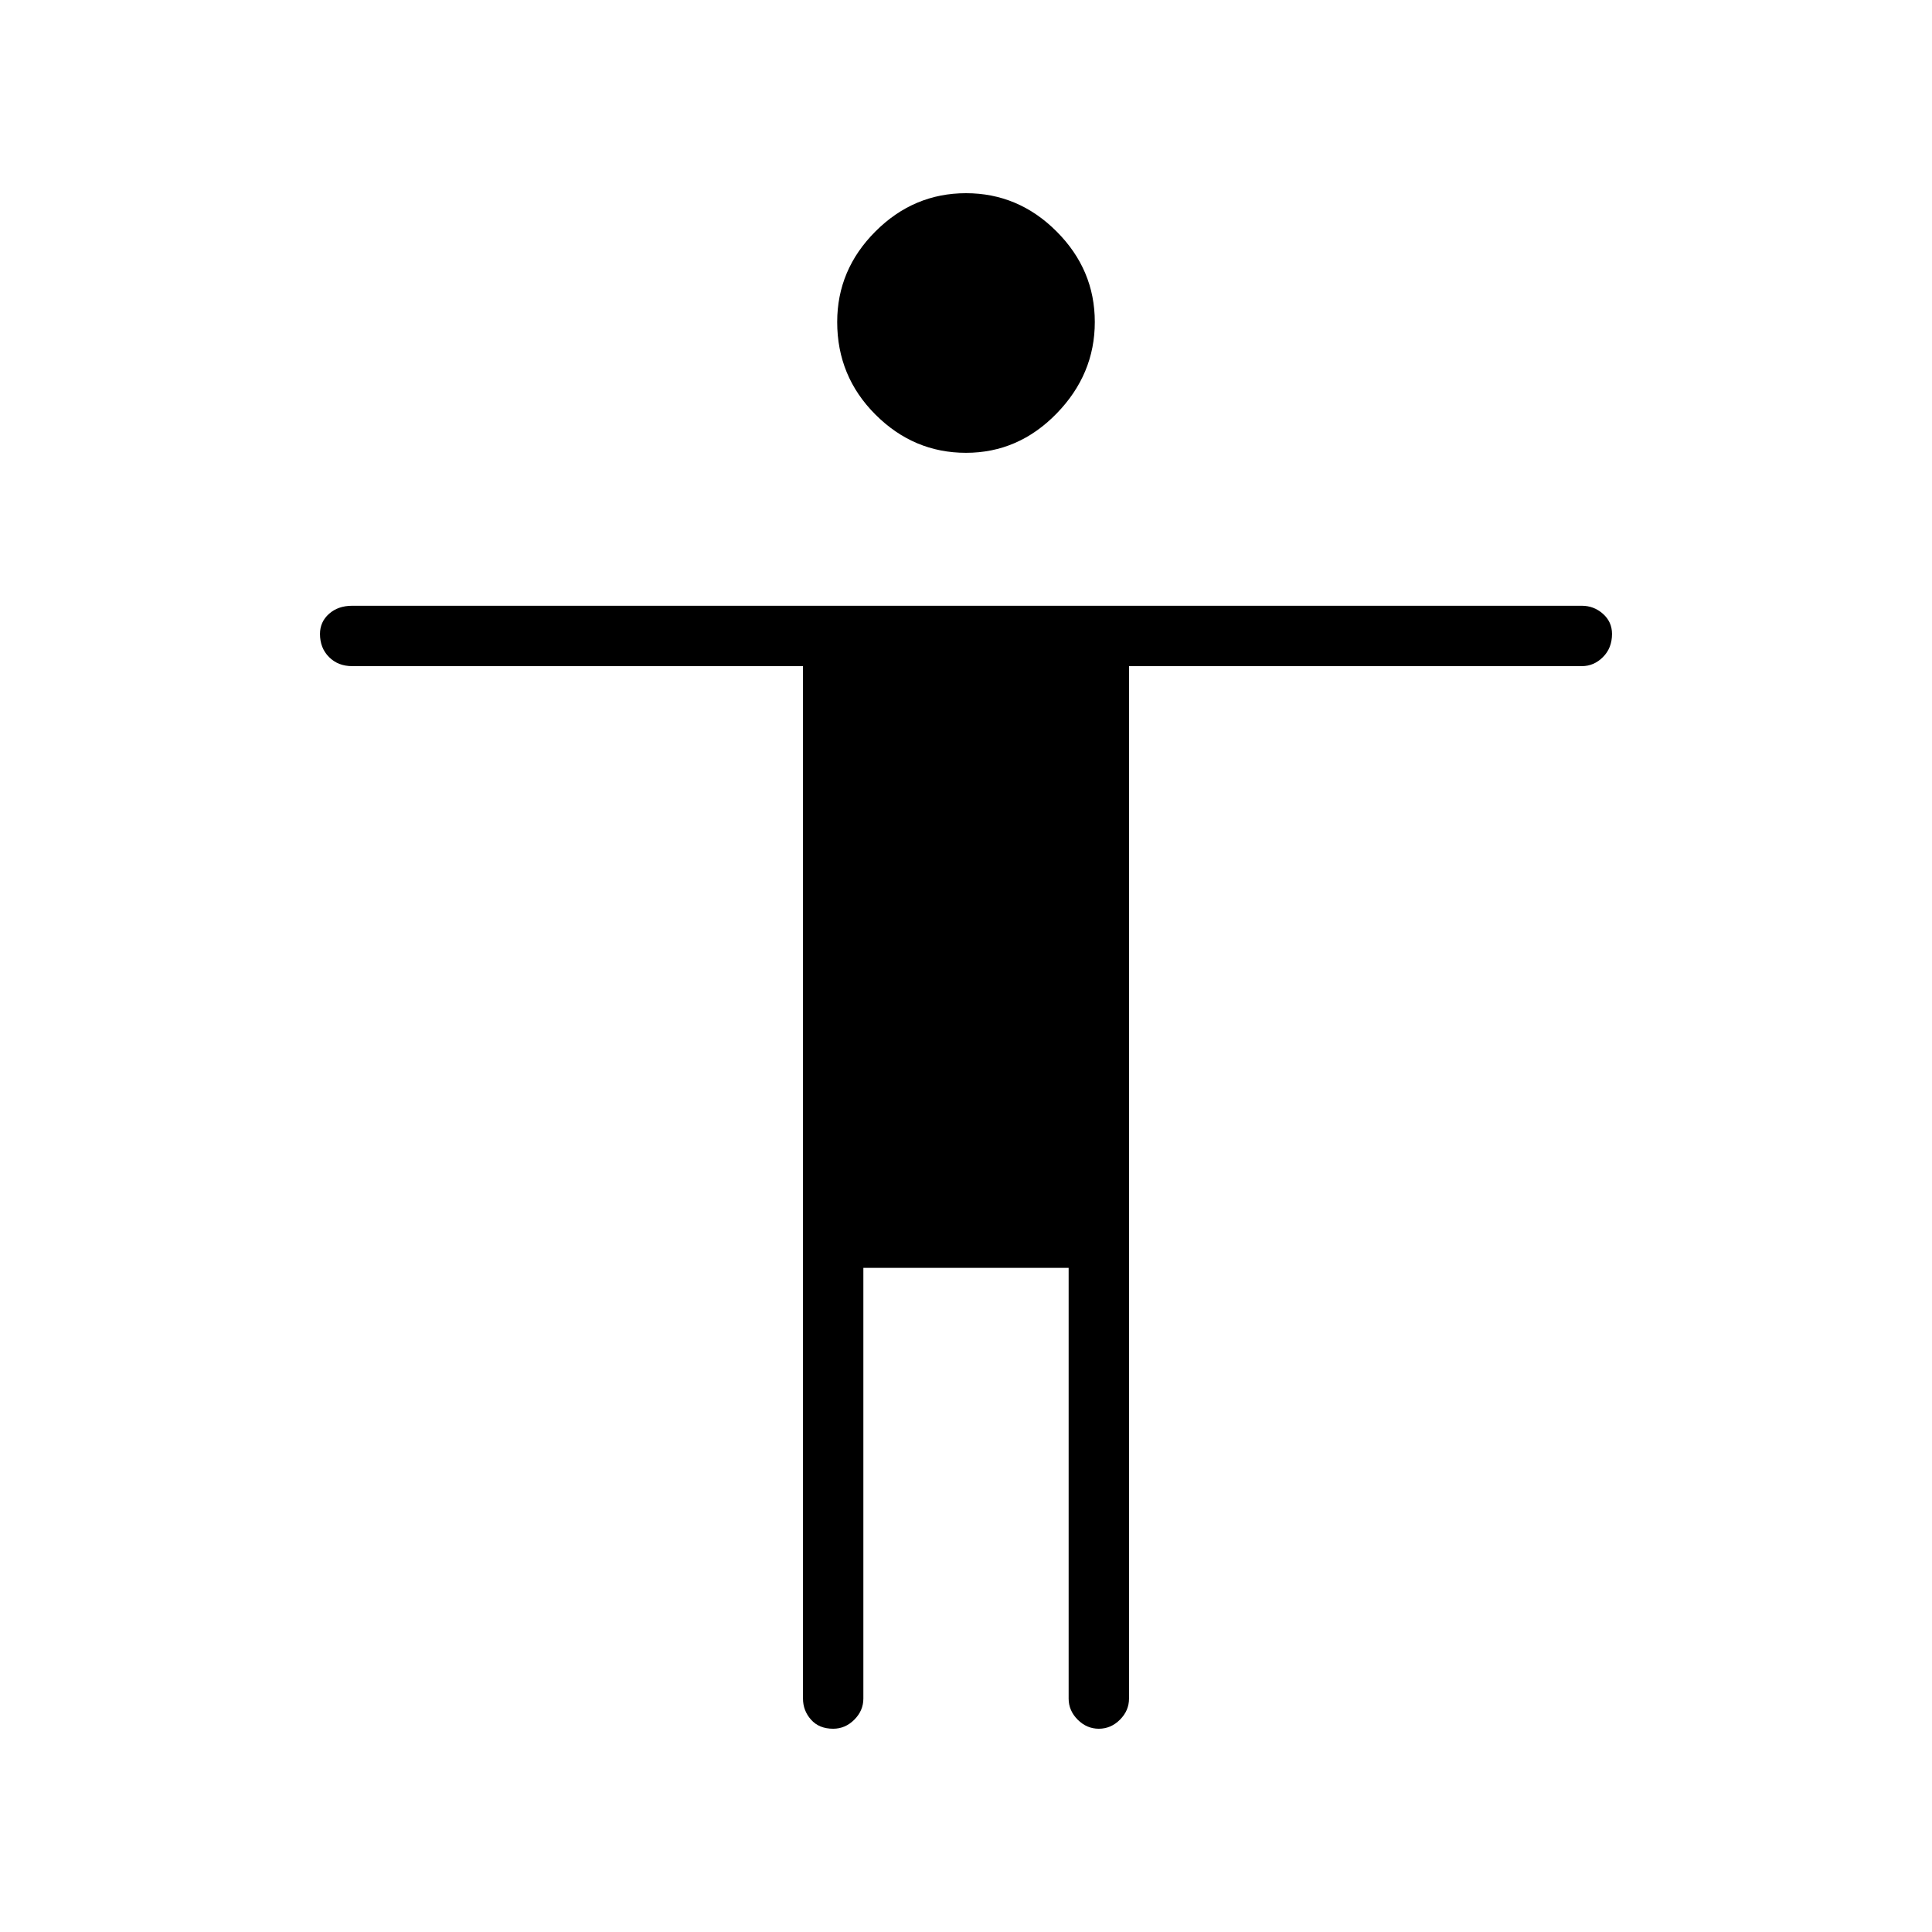 <svg xmlns="http://www.w3.org/2000/svg" height="48" width="48"><path d="M24 11.25Q22.7 11.25 21.75 10.3Q20.8 9.35 20.8 8Q20.8 6.7 21.75 5.75Q22.7 4.8 24 4.8Q25.3 4.8 26.25 5.75Q27.2 6.7 27.2 8Q27.2 9.3 26.25 10.275Q25.3 11.25 24 11.25ZM20.7 42.95Q20.35 42.95 20.15 42.725Q19.95 42.5 19.95 42.2V16.55H8.75Q8.4 16.55 8.175 16.325Q7.95 16.1 7.95 15.75Q7.95 15.45 8.175 15.25Q8.4 15.05 8.75 15.05H39.3Q39.6 15.05 39.825 15.25Q40.05 15.45 40.05 15.75Q40.05 16.1 39.825 16.325Q39.6 16.55 39.3 16.55H28.05V42.2Q28.05 42.5 27.825 42.725Q27.6 42.95 27.3 42.95Q27 42.95 26.775 42.725Q26.55 42.5 26.55 42.2V31.5H21.45V42.2Q21.45 42.5 21.225 42.725Q21 42.95 20.7 42.95Z"/></svg>